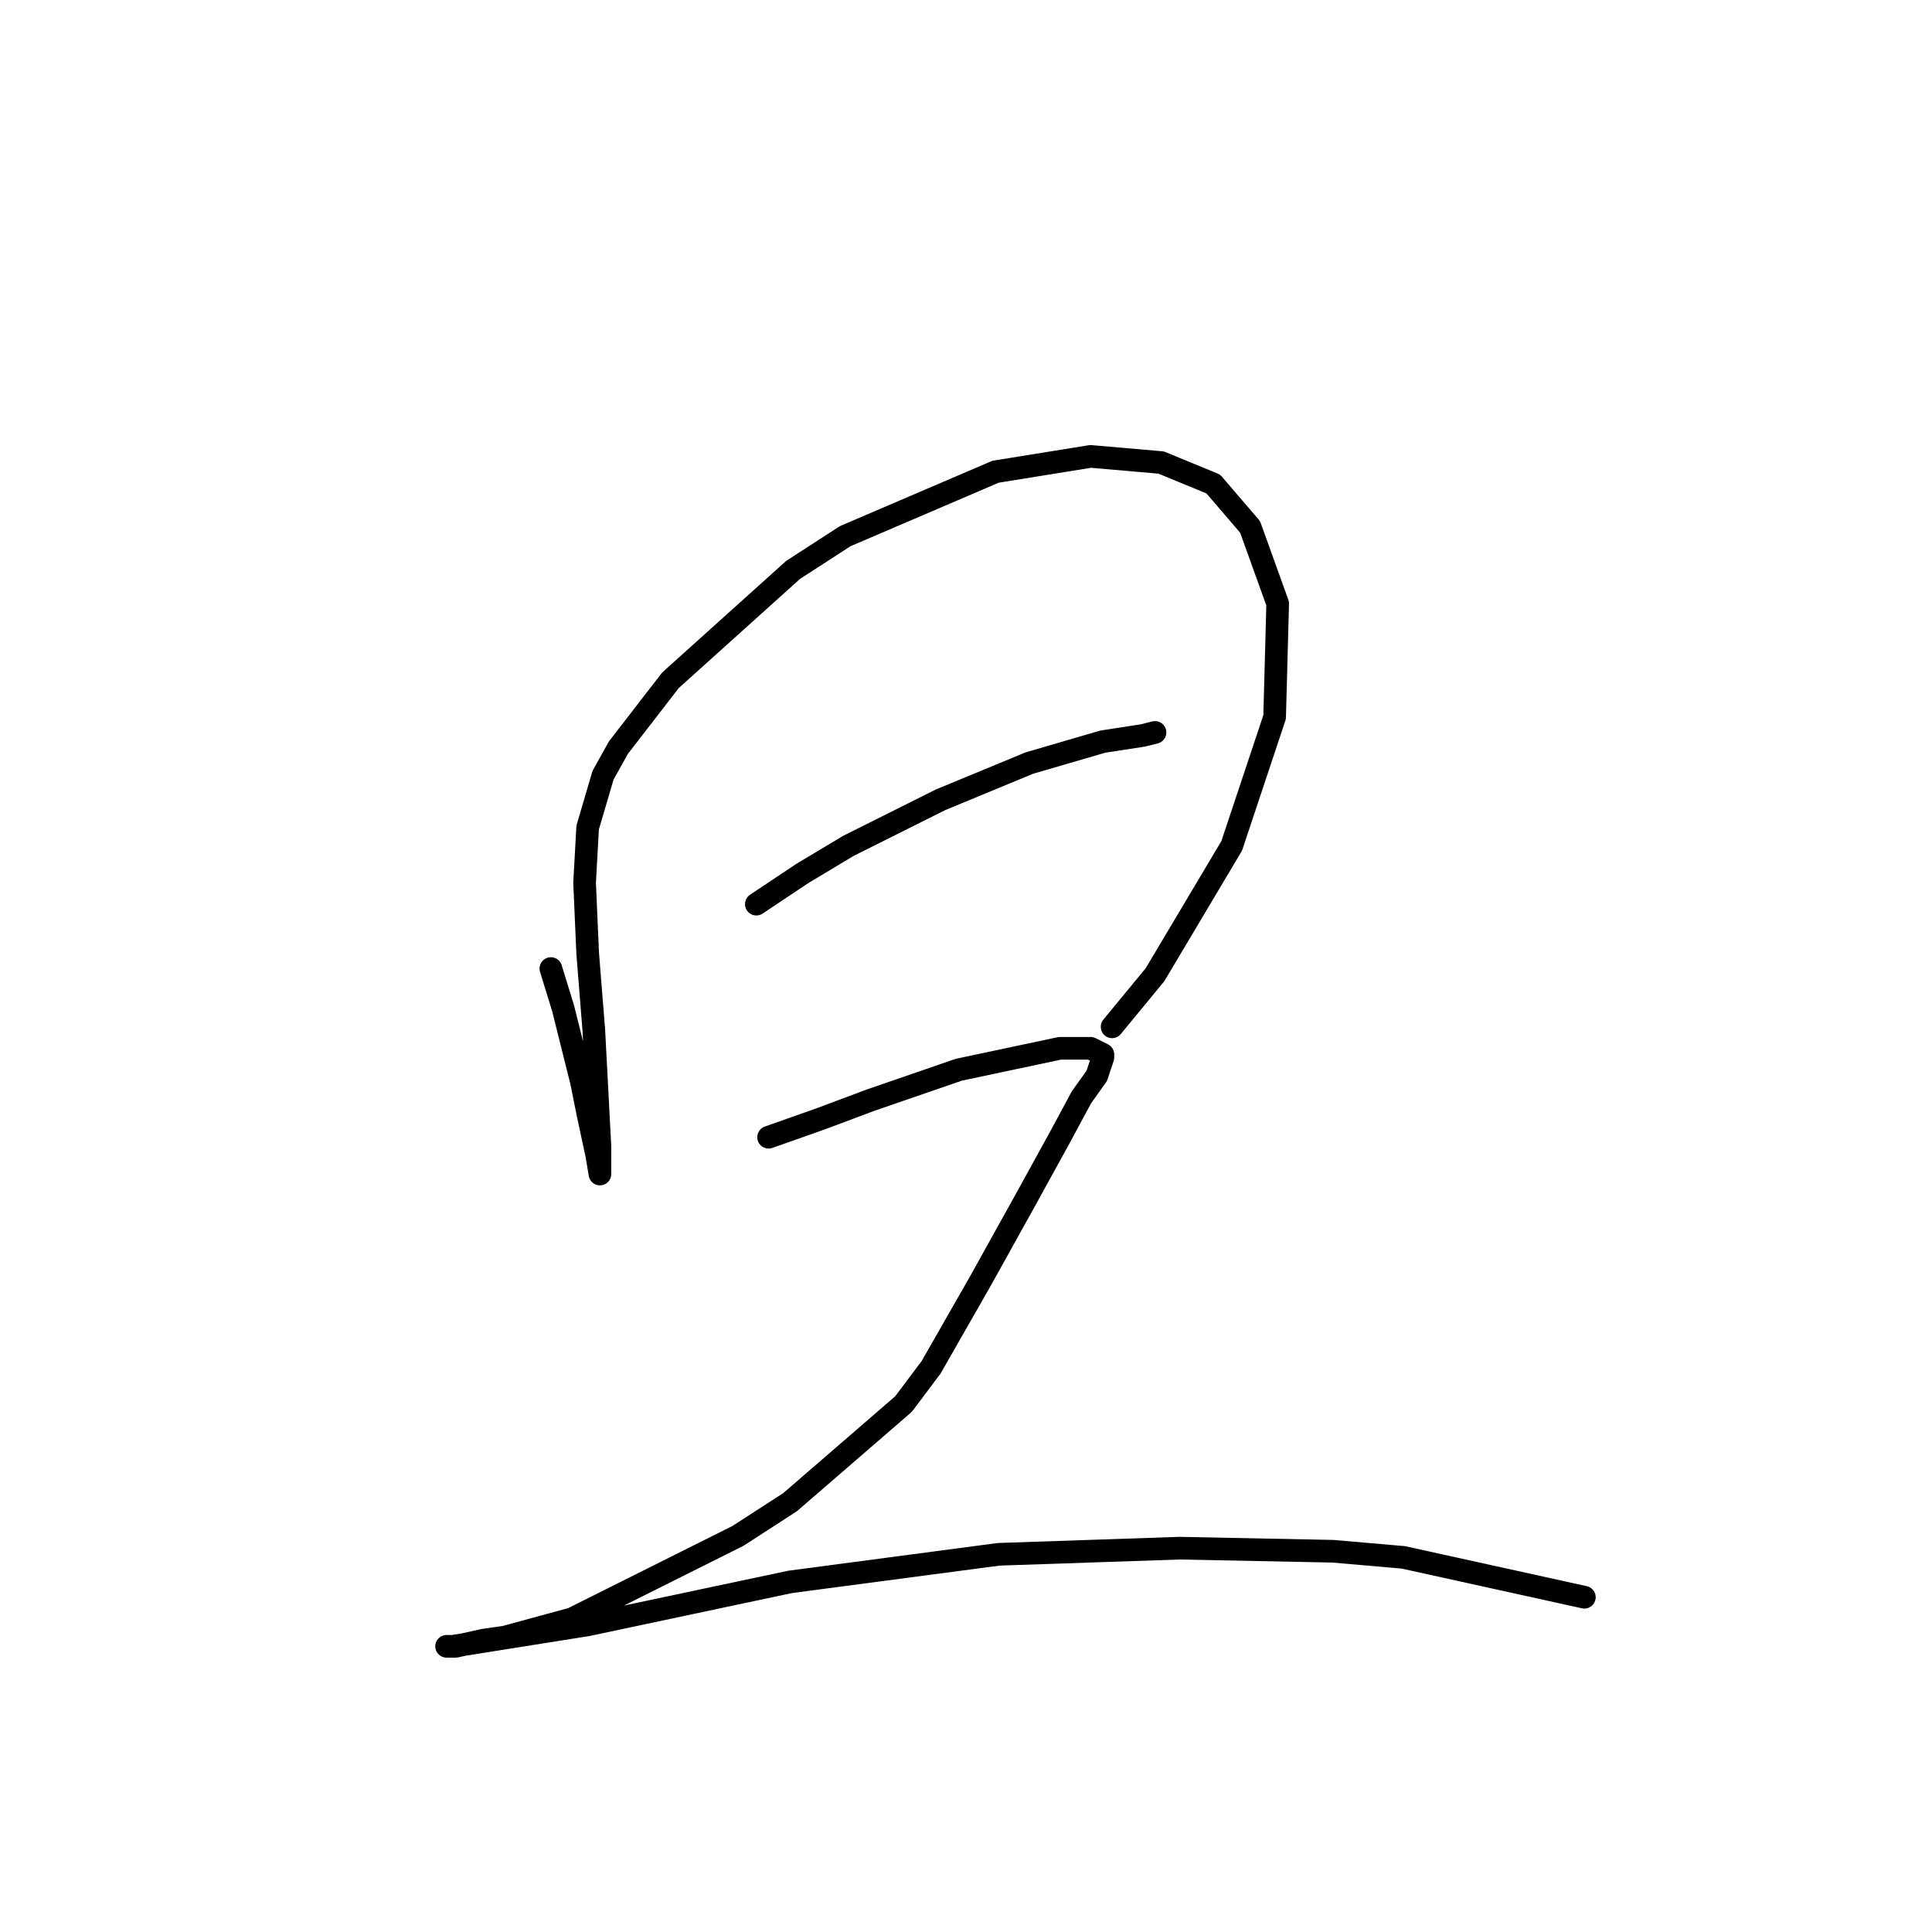 <?xml version="1.0" standalone="no"?>
    <svg width="256" height="256" xmlns="http://www.w3.org/2000/svg" version="1.1">
    <polyline stroke="black" stroke-width="3" stroke-linecap="round" fill="transparent" stroke-linejoin="round" points="72.992 128.338 74.618 133.621 77.056 143.374 77.869 147.438 79.088 153.127 79.494 155.565 79.494 155.158 79.494 151.908 78.681 136.466 77.869 126.306 77.462 116.96 77.869 109.645 79.9 102.737 81.932 99.08 88.84 90.14 105.095 75.511 112.003 71.041 131.915 62.507 144.513 60.475 153.859 61.288 160.767 64.133 165.644 69.822 169.301 79.981 168.894 95.016 163.205 112.084 153.046 129.151 147.357 136.059 147.357 136.059 " />
        <polyline stroke="black" stroke-width="3" stroke-linecap="round" fill="transparent" stroke-linejoin="round" points="100.219 119.805 106.314 115.741 112.41 112.084 124.601 105.988 136.385 101.112 146.138 98.267 151.421 97.455 153.046 97.048 153.046 97.048 " />
        <polyline stroke="black" stroke-width="3" stroke-linecap="round" fill="transparent" stroke-linejoin="round" points="101.844 150.688 108.752 148.25 115.254 145.812 127.039 141.748 140.449 138.904 144.513 138.904 146.138 139.717 146.138 140.123 145.325 142.561 143.293 145.406 140.449 150.688 135.979 158.816 129.883 169.788 123.382 181.166 119.724 186.042 104.689 199.046 97.78 203.516 75.837 214.488 66.897 216.926 64.052 217.332 60.395 218.145 59.176 218.145 59.988 218.145 77.869 215.301 104.689 209.611 132.322 205.954 156.297 205.141 176.615 205.548 185.962 206.361 209.937 211.643 209.937 211.643 " />
        </svg>